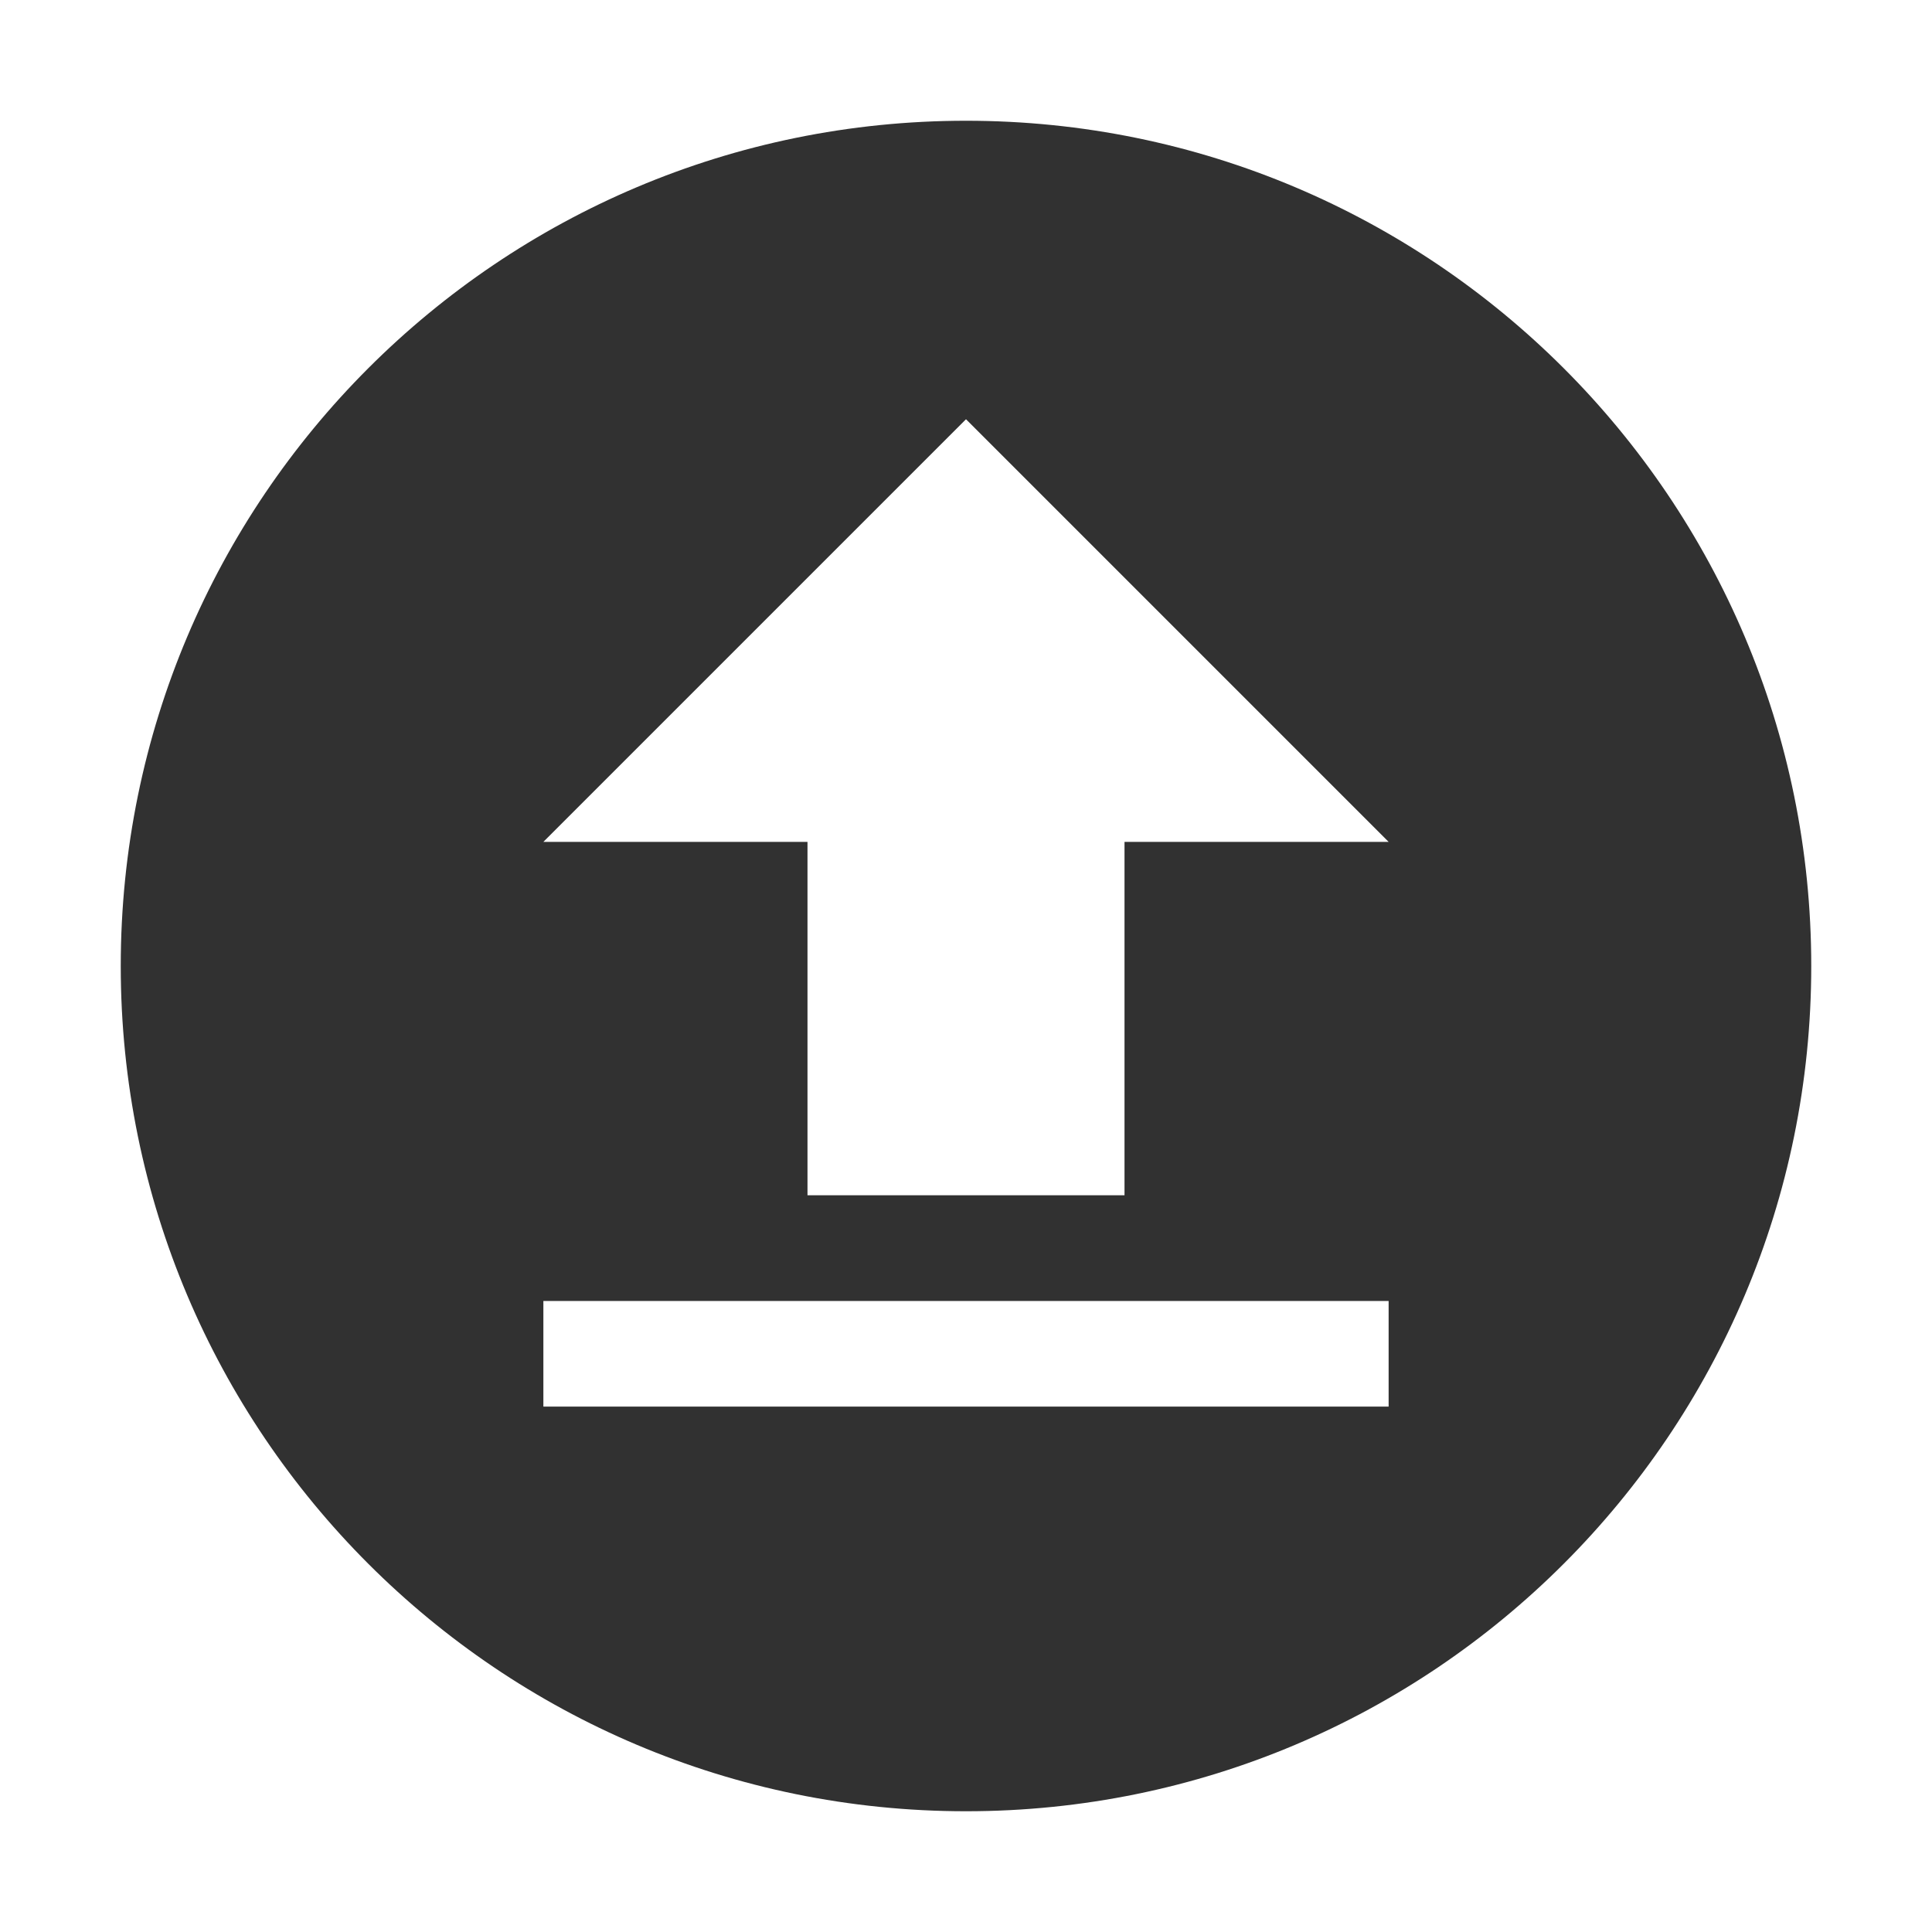 <svg width="24" height="24" viewBox="0 0 24 24" fill="none" xmlns="http://www.w3.org/2000/svg">
<path d="M12 1.5C6.199 1.5 1.5 6.199 1.5 12C1.5 17.801 6.199 22.5 12 22.5C17.801 22.5 22.5 17.801 22.5 12C22.5 6.199 17.801 1.5 12 1.5ZM9.375 7.833L12 5.208L14.625 7.833L17.25 10.458H13.969V14.848H10.031V10.458H6.75L9.375 7.833ZM17.25 17.473H6.75V16.161H17.25V17.473Z" fill="#313131"/>
</svg>
